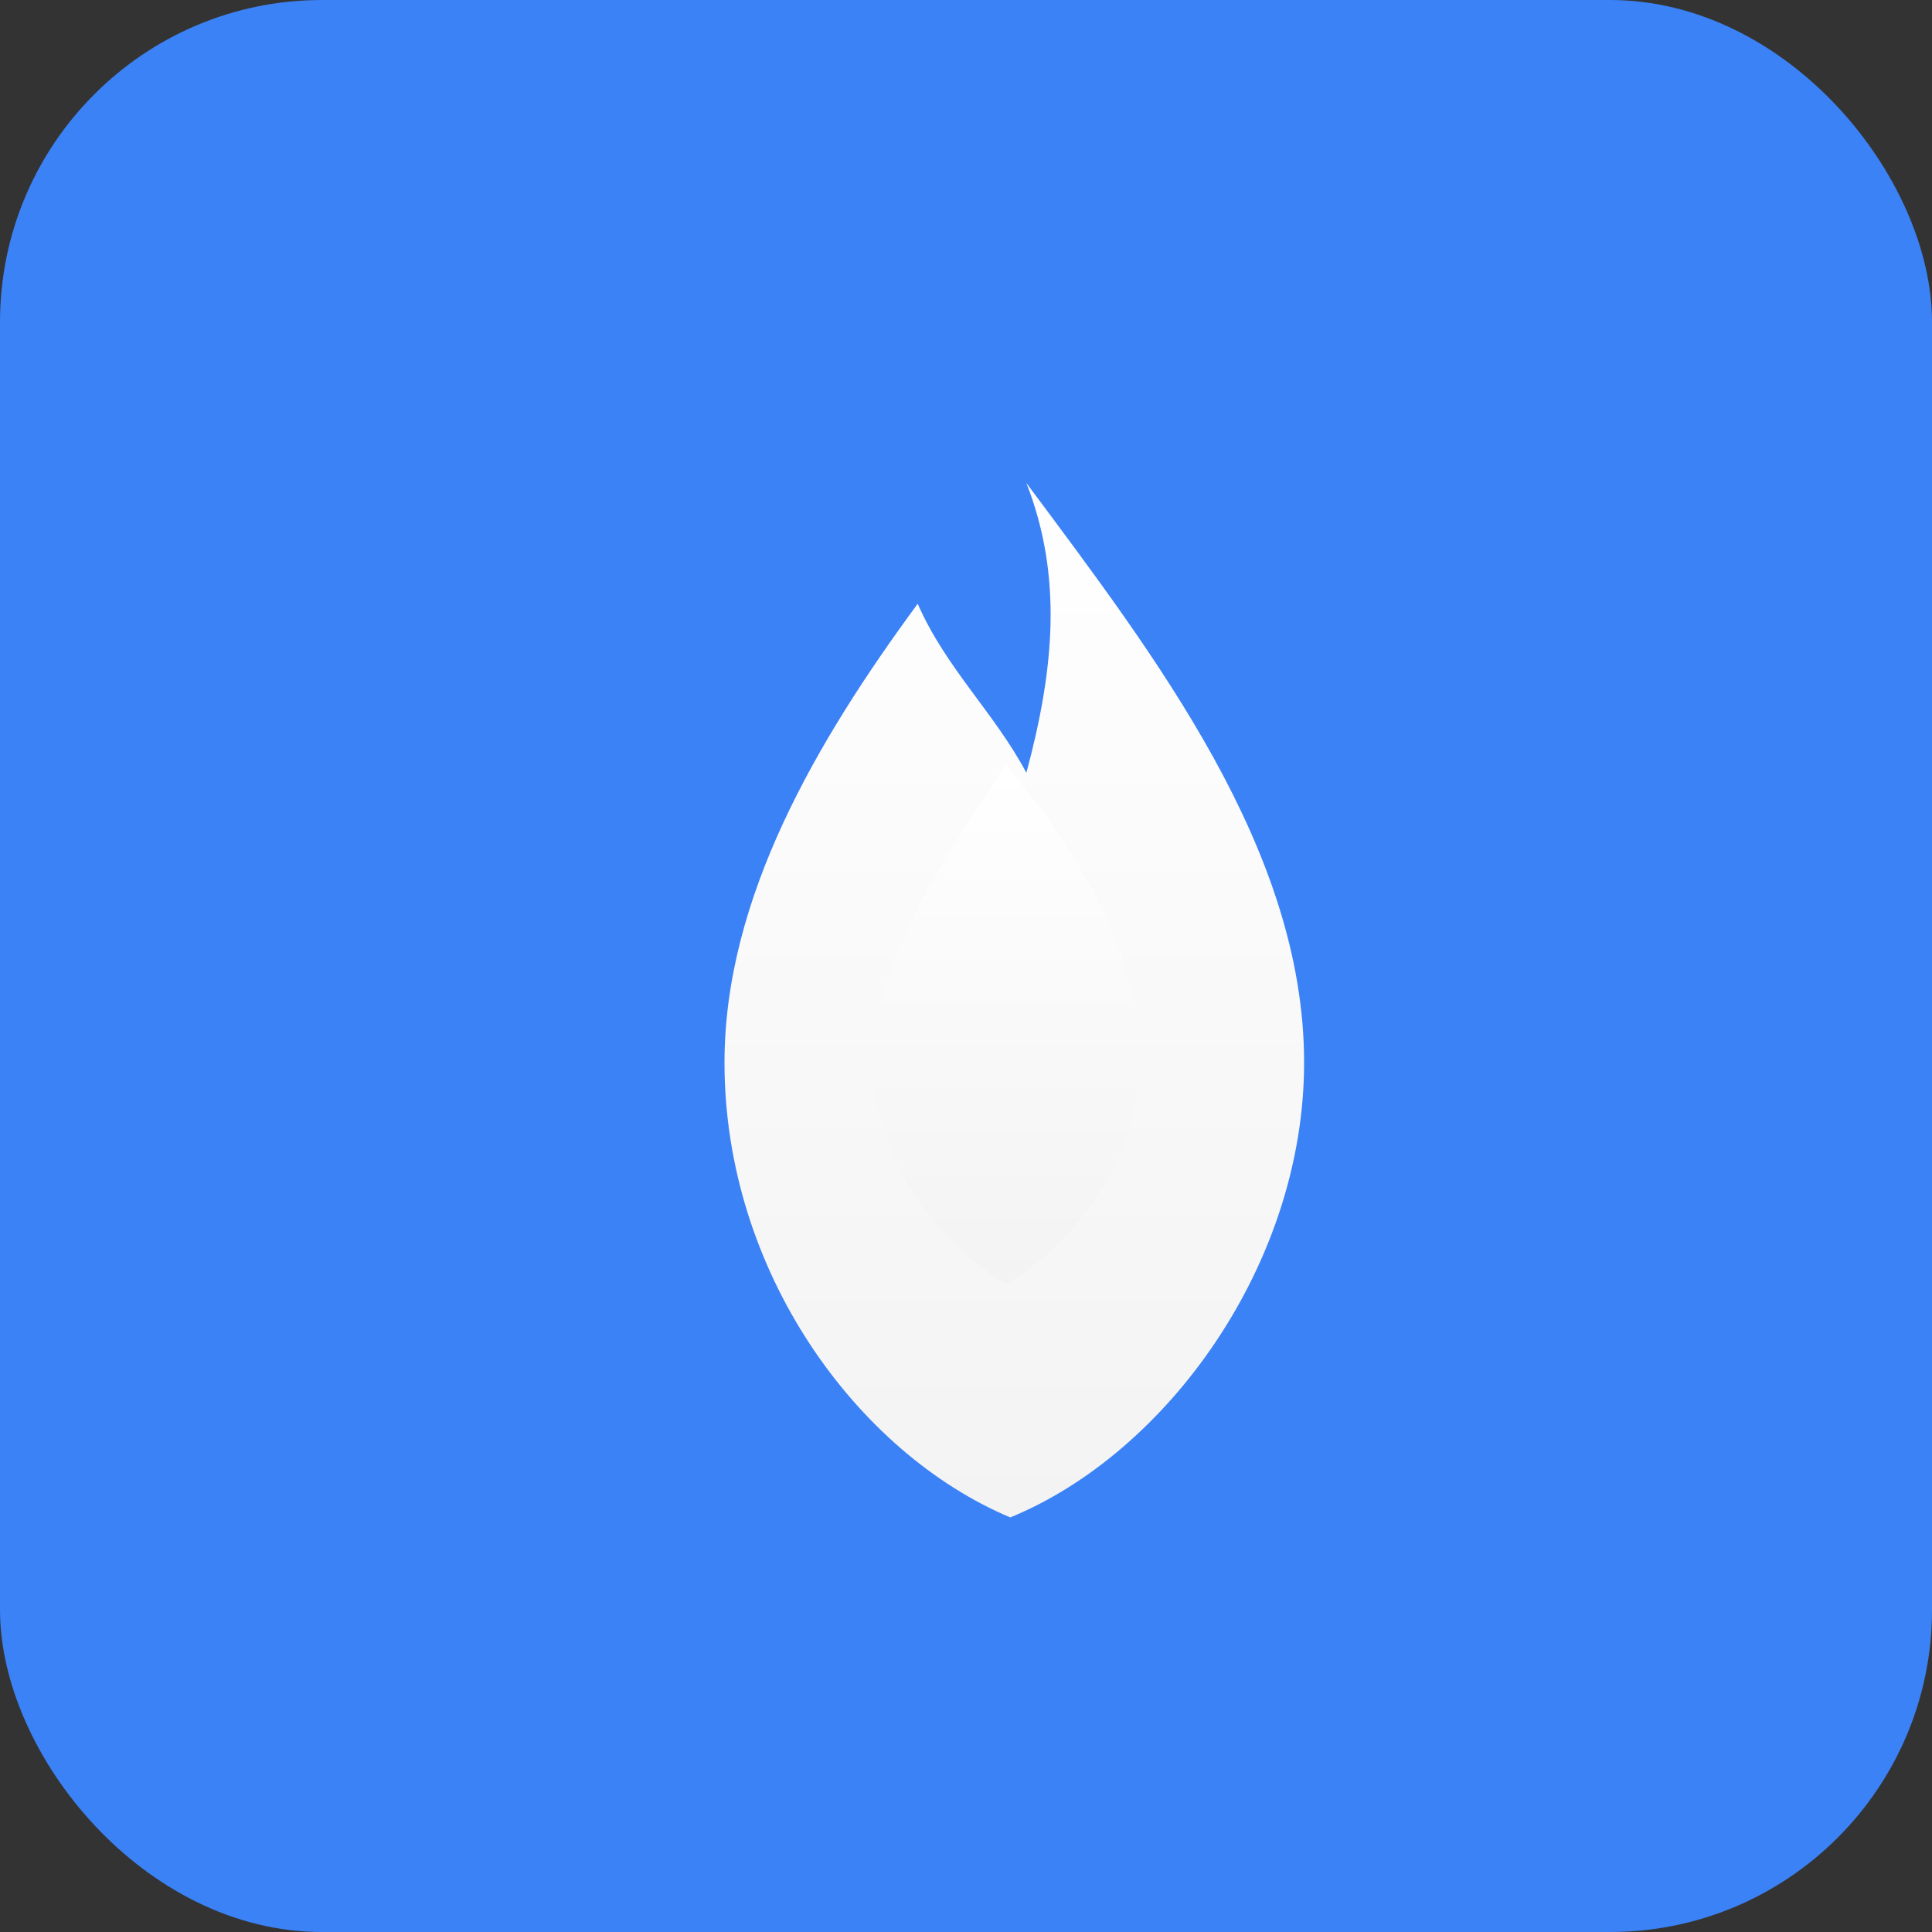 <svg
  width="48"
  height="48"
  viewBox="0 0 48 48"
  xmlns="http://www.w3.org/2000/svg"
>
  <rect x="0" y="0" width="48" height="48" fill="#333333" stroke="none"/>
  <!-- Background -->
  <rect width="48" height="48" rx="8" ry="8" fill="#3B82F6" />

  <!-- Dynamic flame (gradient) -->
  <defs>
    <linearGradient id="flameGradient" x1="0%" y1="0%" x2="0%" y2="100%">
      <stop offset="0%" stop-color="white"/>
      <stop offset="100%" stop-color="#F3F3F3"/>
    </linearGradient>
  </defs>
  <path
    d="M25.5 12c3.2 4.3 6.9 9.1 6.9 14.4 0 5-3.4 9.7-7.3 11.3-3.8-1.6-7.1-6.1-7.1-11.3 0-4.1 2.3-8 4.8-11.4 0.7 1.6 1.9 2.7 2.7 4.2 0.7-2.6 0.9-4.9 0-7.2z"
    fill="url(#flameGradient)"
  />
  <path
    d="M25 19c1.8 2.2 3.3 4.6 3.3 7.4 0 2.4-1.6 4.5-3.3 5.5-1.7-1-3.3-3.1-3.3-5.5 0-2.3 1.4-4.6 3.3-7.4z"
    fill="url(#flameGradient)"
  />
</svg>
